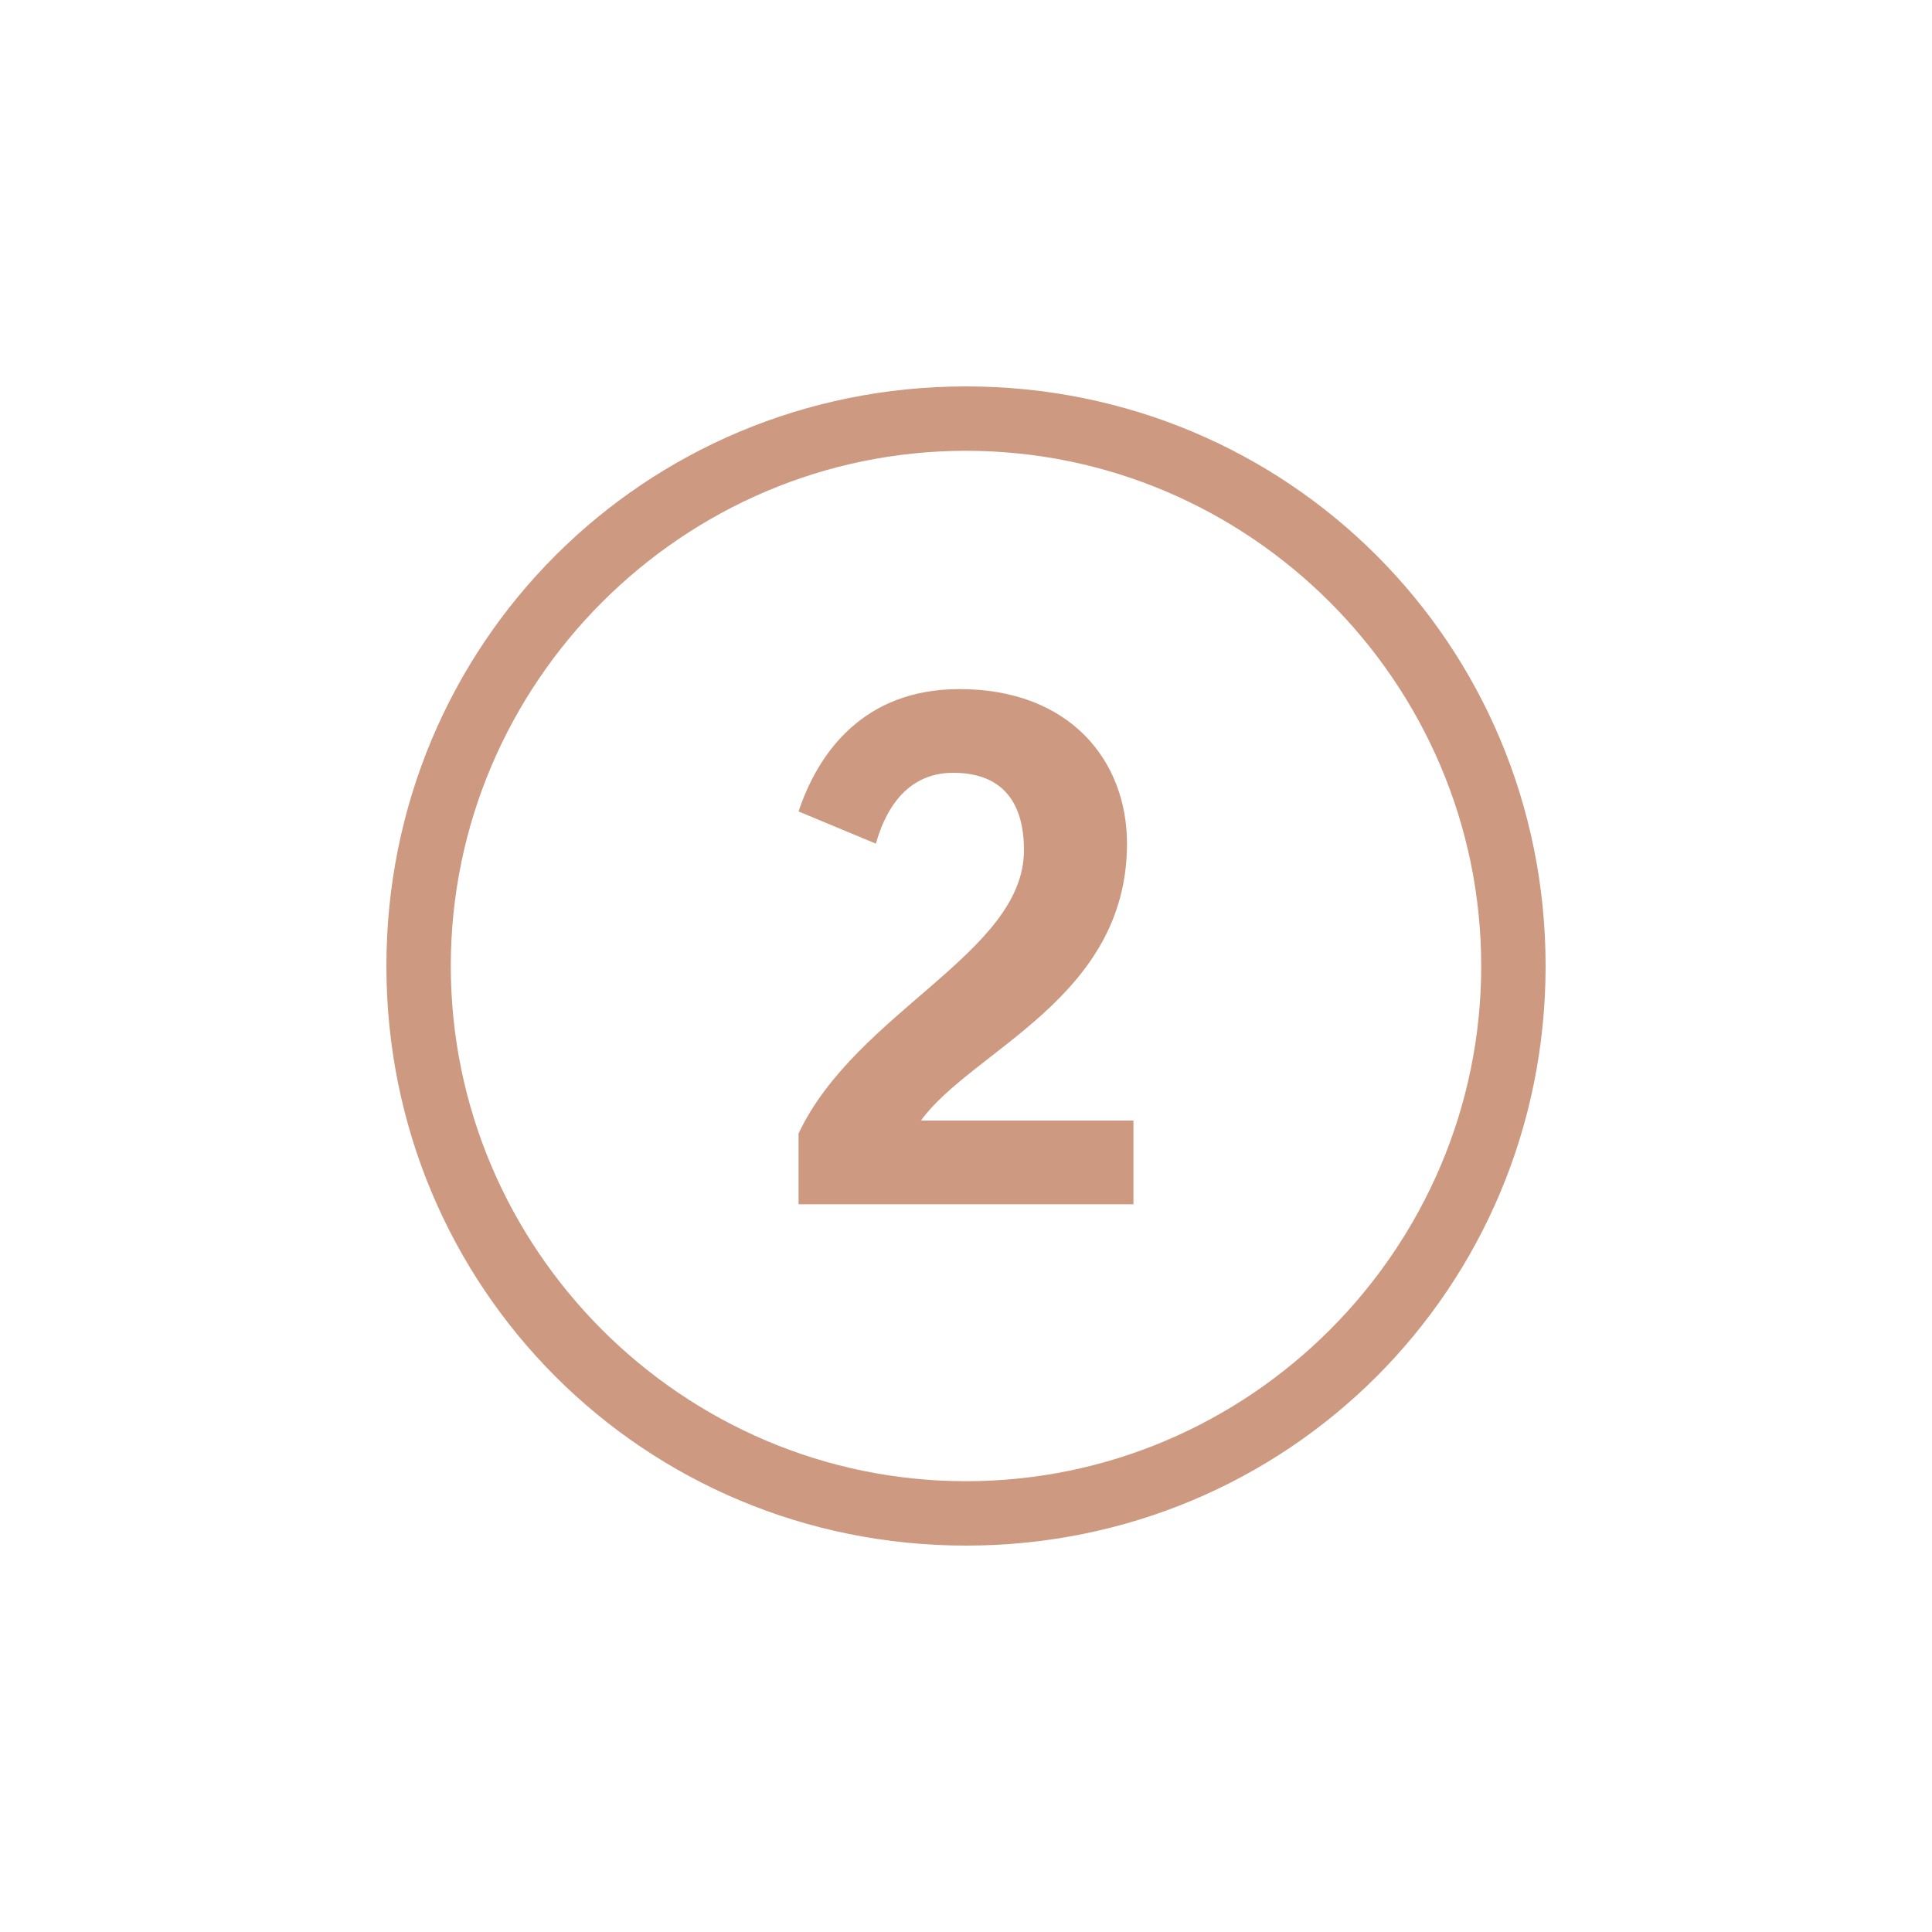 <?xml version="1.0" encoding="utf-8"?>
<!-- Generator: Adobe Illustrator 23.1.0, SVG Export Plug-In . SVG Version: 6.00 Build 0)  -->
<svg version="1.1" id="Layer_9" xmlns="http://www.w3.org/2000/svg" xmlns:xlink="http://www.w3.org/1999/xlink" x="0px" y="0px"
	 viewBox="0 0 30 30" style="enable-background:new 0 0 30 30;" xml:space="preserve">
<style type="text/css">
	.icon{fill:#CD9A81;}
</style>
<g>
	<path class="icon" d="M12.4,12.6c0.3-0.9,1-1.9,2.5-1.9c1.7,0,2.6,1.1,2.6,2.4c0,2.4-2.4,3.2-3.2,4.3h3.3v1.3h-5.2v-1.1c0.9-1.9,3.5-2.8,3.5-4.4
		c0-0.7-0.3-1.2-1.1-1.2c-0.6,0-1,0.4-1.2,1.1L12.4,12.6z"/>
</g>
<path class="icon" d="M15,7c4.4,0,8,3.6,8,8s-3.6,8-8,8s-8-3.6-8-8S10.6,7,15,7 M15,6c-5,0-9,4-9,9s4,9,9,9s9-4,9-9S20,6,15,6L15,6z"/>
</svg>
